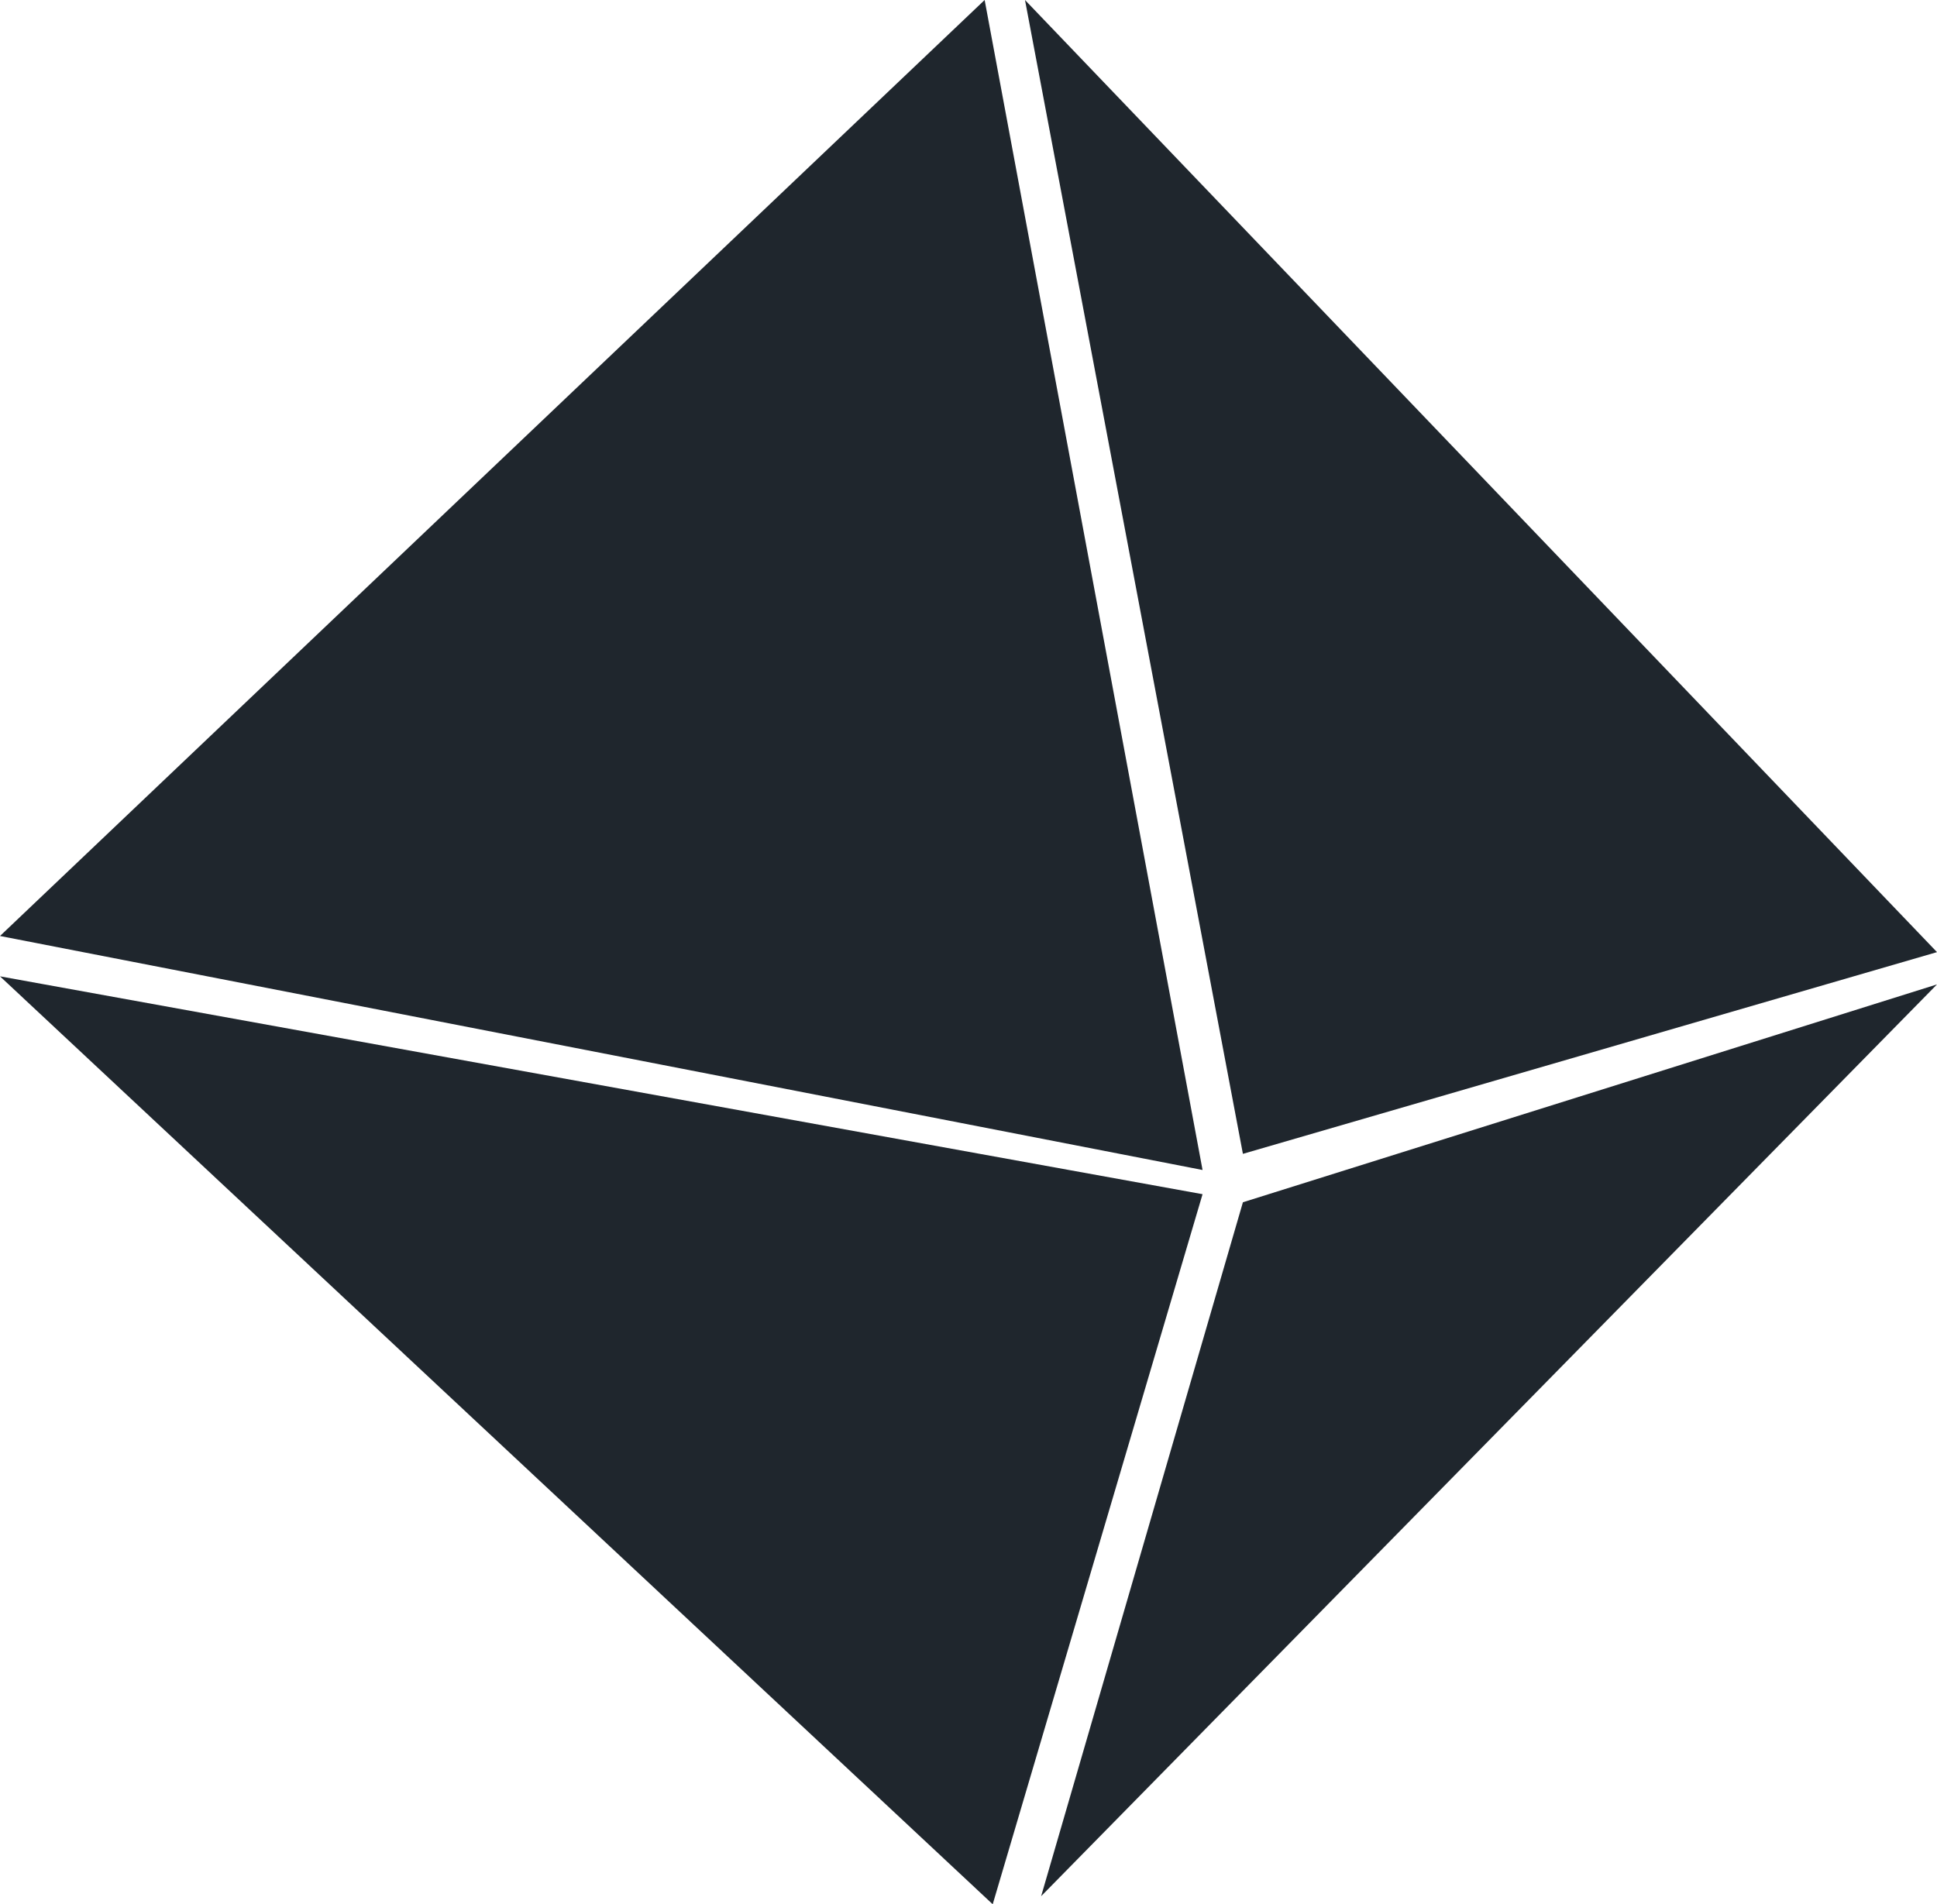 <svg xmlns="http://www.w3.org/2000/svg" viewBox="0 0 24 23.6" fill="#1F262D" xmlns:v="https://vecta.io/nano"><path d="M12.2 0L0 11.6l14.9 2.9zm.5 0l2.7 14.3 8.6-2.5zM0 12.1l12.3 11.5 2.6-8.8zm24 .1l-8.6 2.7-2.5 8.6z"/></svg>